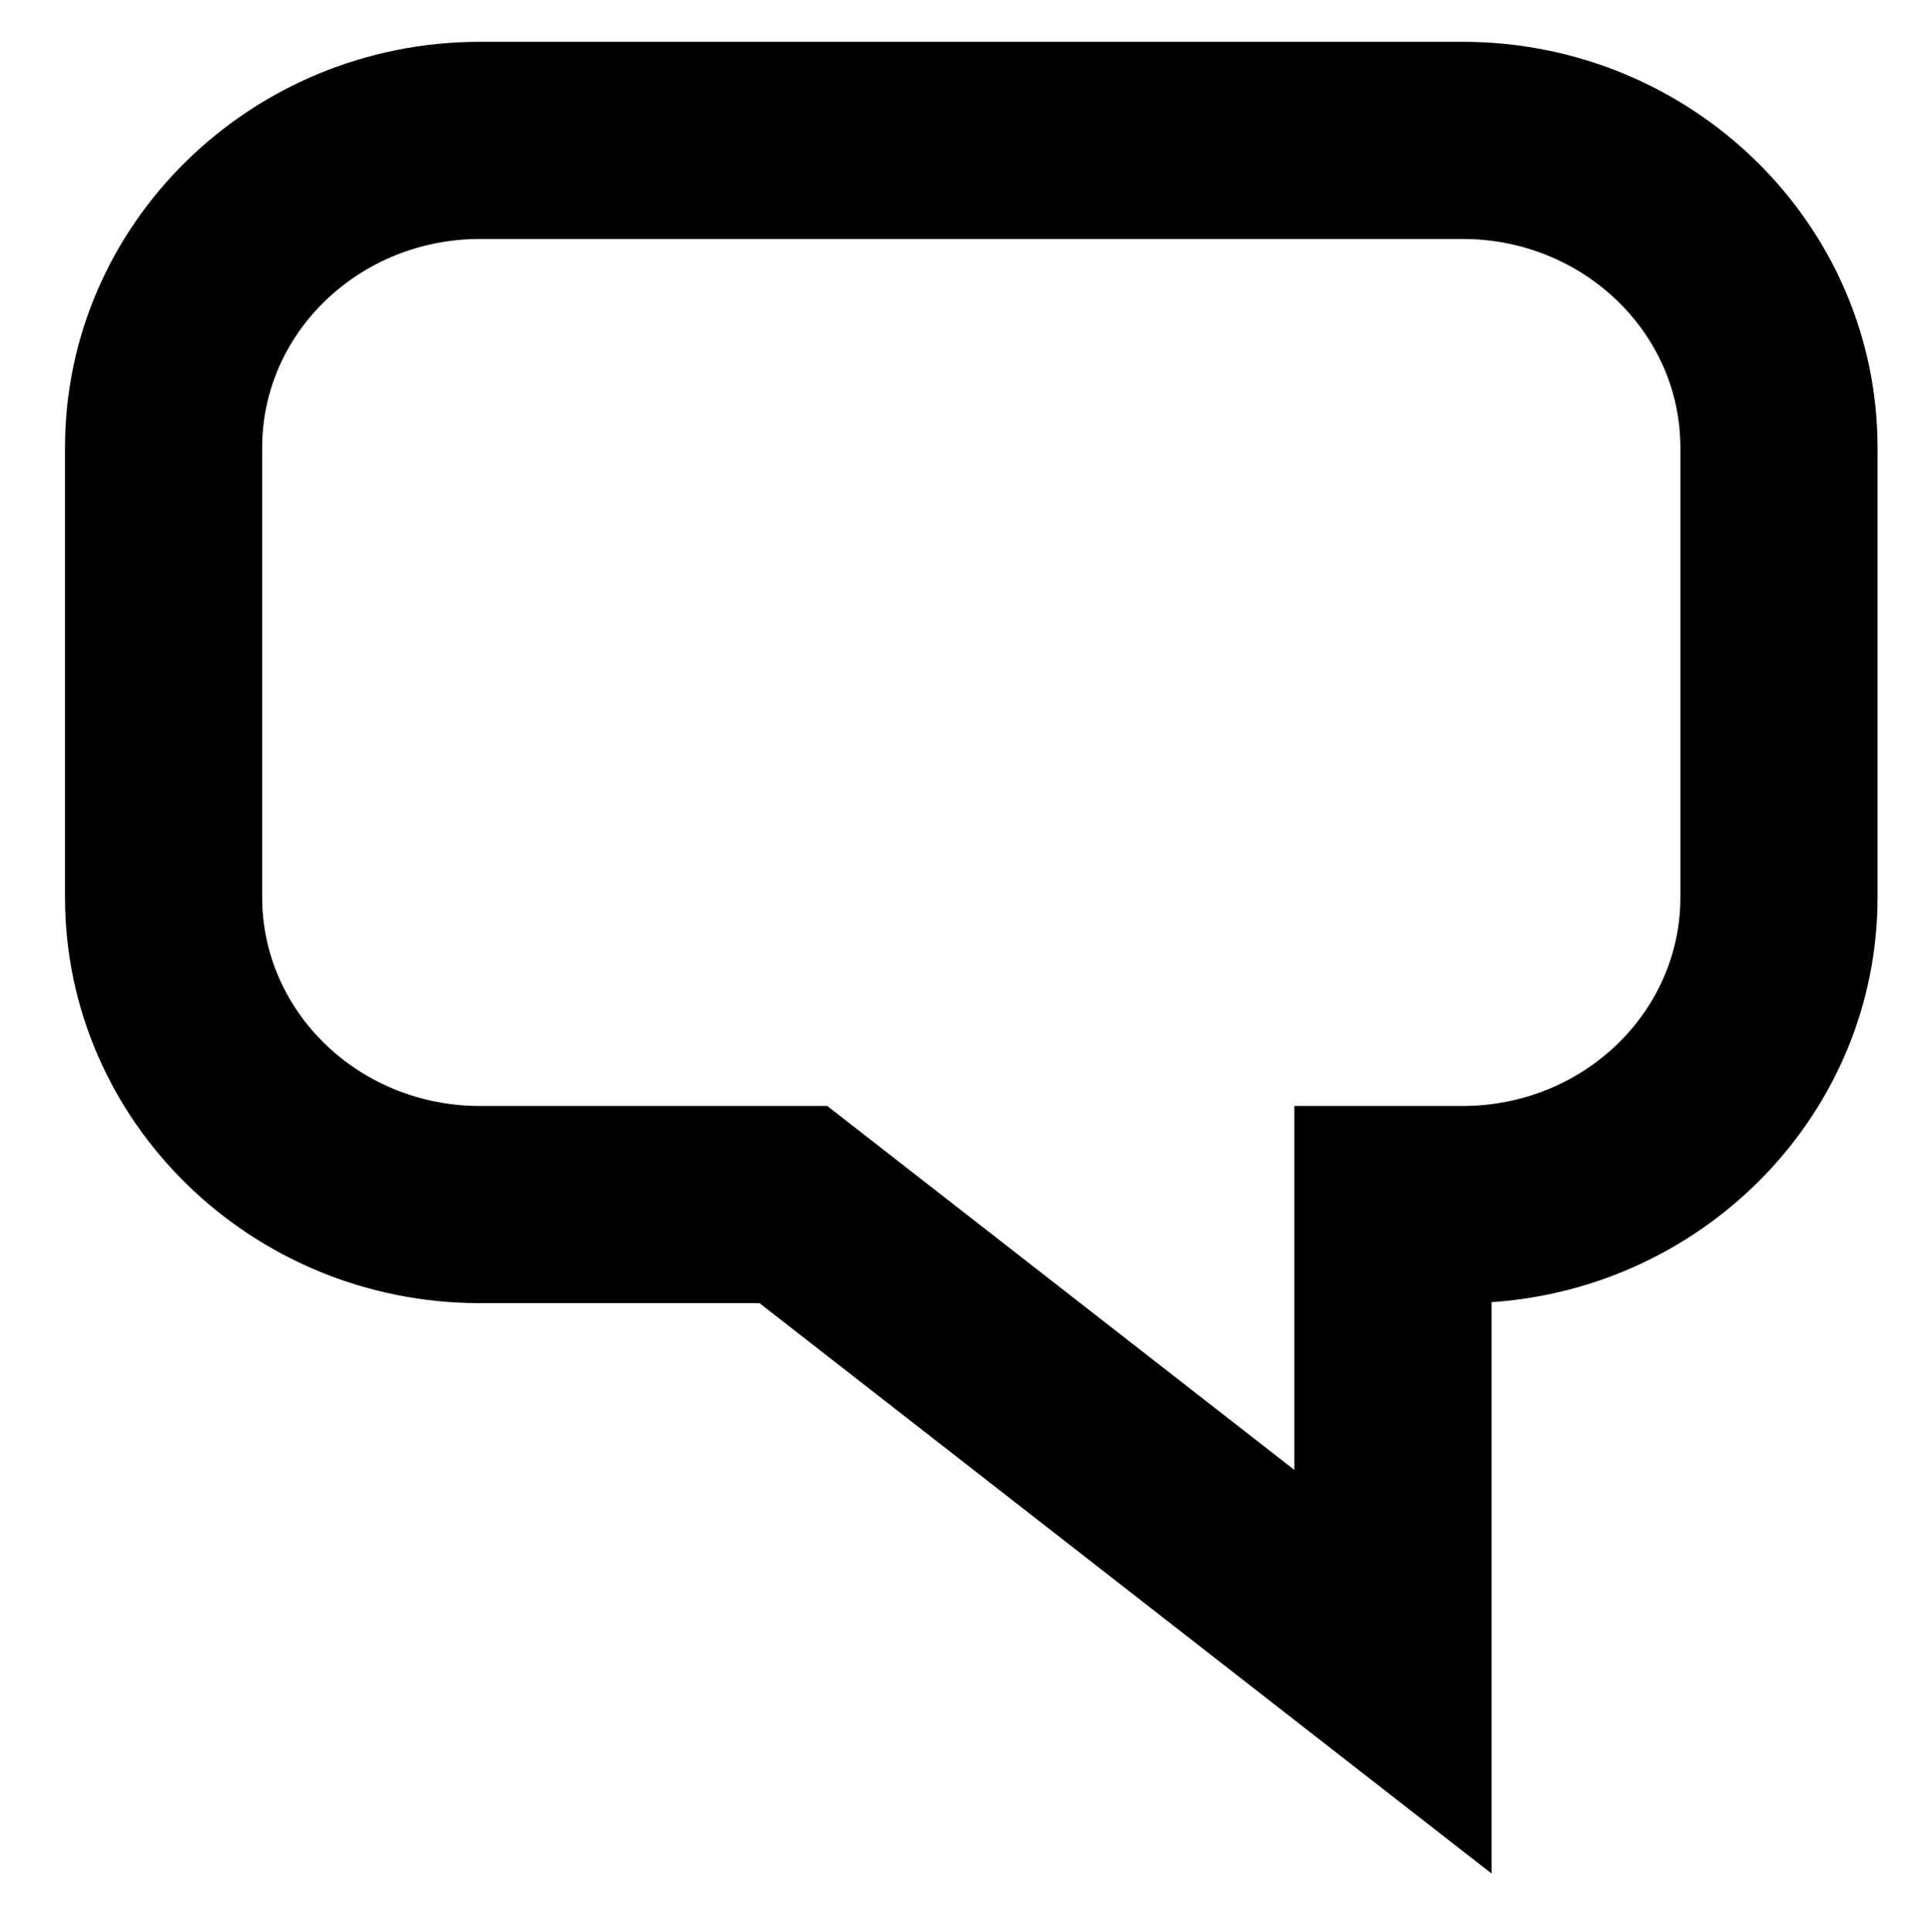 <?xml version="1.0" encoding="utf-8"?>
<!-- Generator: Adobe Illustrator 16.0.0, SVG Export Plug-In . SVG Version: 6.00 Build 0)  -->
<!DOCTYPE svg PUBLIC "-//W3C//DTD SVG 1.1//EN" "http://www.w3.org/Graphics/SVG/1.1/DTD/svg11.dtd">
<svg version="1.1" id="Layer_1" xmlns="http://www.w3.org/2000/svg" xmlns:xlink="http://www.w3.org/1999/xlink" x="0px" y="0px"
	 width="225px" height="225.334px" viewBox="0 0 225 225.334" enable-background="new 0 0 225 225.334" xml:space="preserve">
<g>
	<path fill="none" d="M170.595,27.875H55.987c-14.031,0-25.405,10.896-25.405,24.336v52.46c0,13.44,11.374,24.336,25.405,24.336
		h40.507l54.48,42.453v-42.453h19.62c14.03,0,25.405-10.896,25.405-24.336v-52.46C196,38.771,184.625,27.875,170.595,27.875z"/>
	<path d="M170.595,4.875H55.987c-26.691,0-48.405,21.235-48.405,47.336v52.46c0,26.102,21.714,47.336,48.405,47.336h32.604
		l48.247,37.596l37.137,28.938V171.46v-19.567c25.121-1.701,45.025-22.23,45.025-47.222v-52.46
		C219,26.109,197.285,4.875,170.595,4.875z M196,104.671c0,13.44-11.375,24.336-25.405,24.336h-19.62v42.453l-54.48-42.453H55.987
		c-14.031,0-25.405-10.896-25.405-24.336v-52.46c0-13.44,11.374-24.336,25.405-24.336h114.607c14.03,0,25.405,10.896,25.405,24.336
		V104.671z"/>
</g>
</svg>
